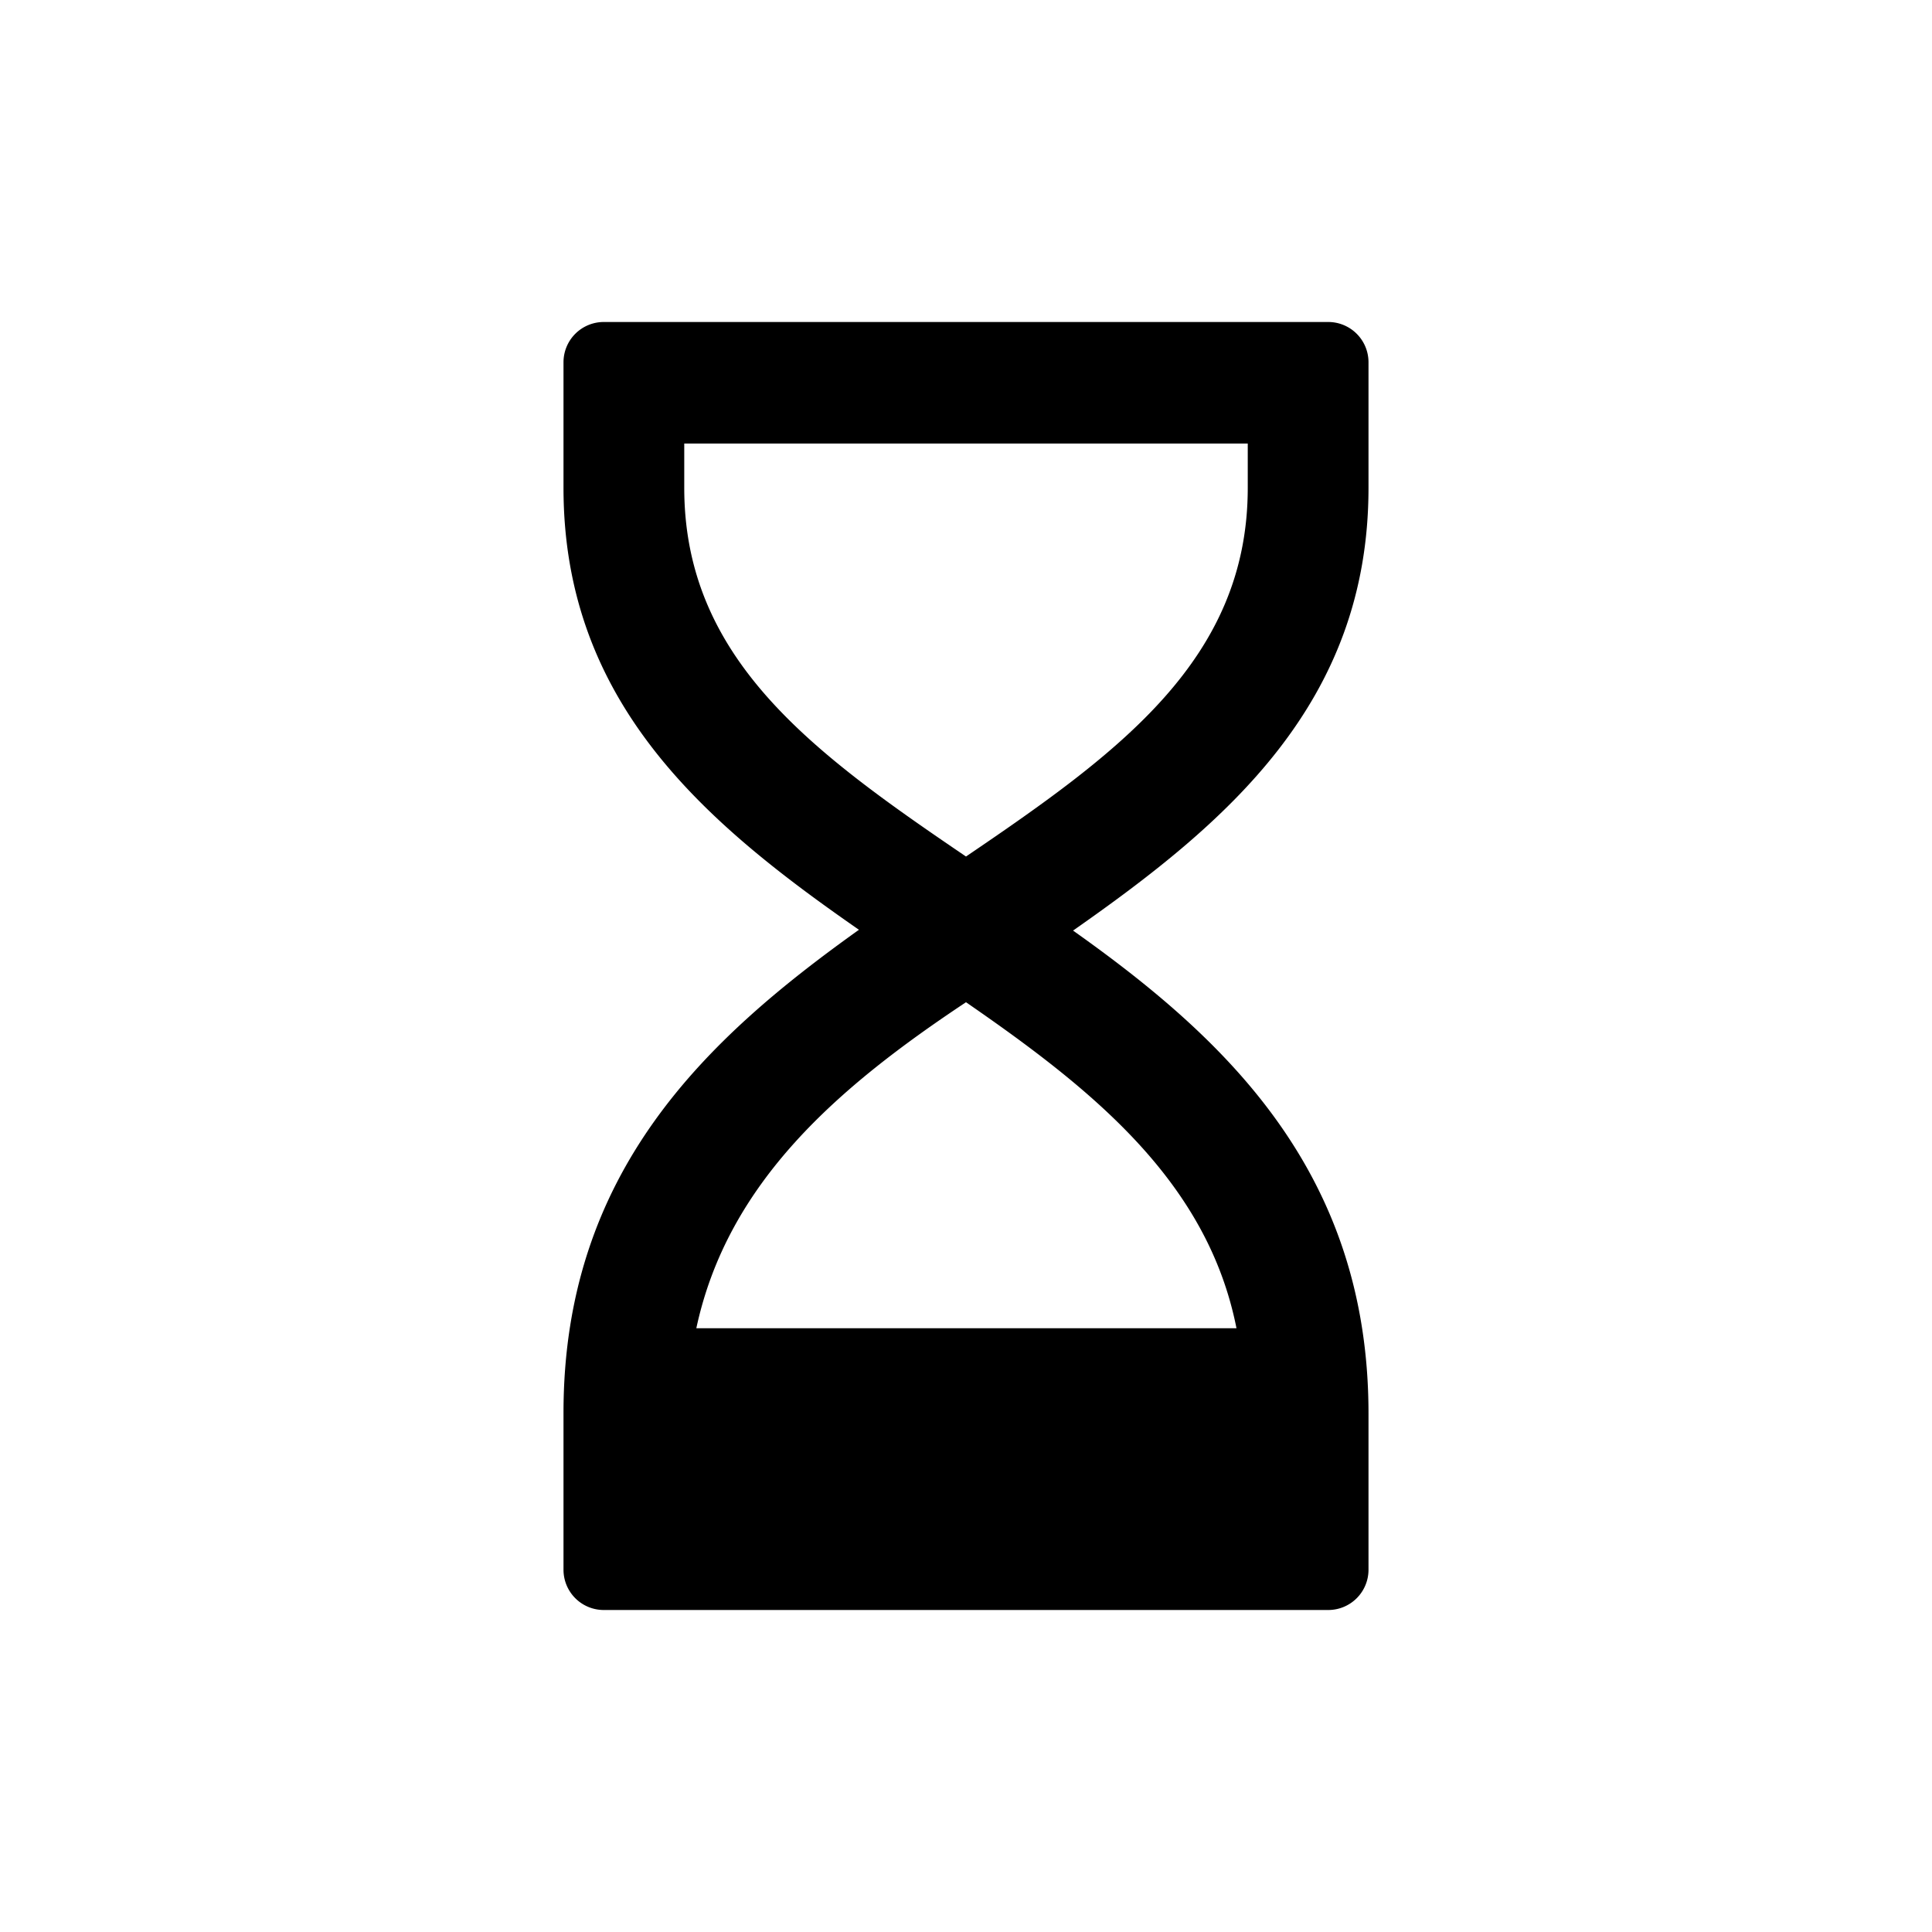 <svg xmlns="http://www.w3.org/2000/svg" viewBox="0 0 24 24"><defs><style>.cls-1{fill:none}.cls-2{fill:#000}</style></defs><path class="cls-1" d="M24 0v24H0V0" data-name="Bounding area"/><path class="cls-2" d="M17 6.06V4.5a.5.5 0 0 0-.5-.5h-9a.5.5 0 0 0-.5.5v1.56c0 2.68 1.77 4.17 3.67 5.49-1.89 1.35-3.67 3-3.67 6v1.95a.5.5 0 0 0 .5.5h9a.5.5 0 0 0 .5-.5v-1.94c0-3-1.78-4.66-3.67-6 1.9-1.33 3.67-2.82 3.67-5.5zM15.36 16.5H8.65c.39-1.82 1.77-3 3.35-4.05 1.58 1.09 3 2.23 3.36 4.05zM12 10.64c-1.9-1.29-3.5-2.45-3.5-4.58v-.55h7v.55c0 2.13-1.6 3.29-3.5 4.58z"/></svg>